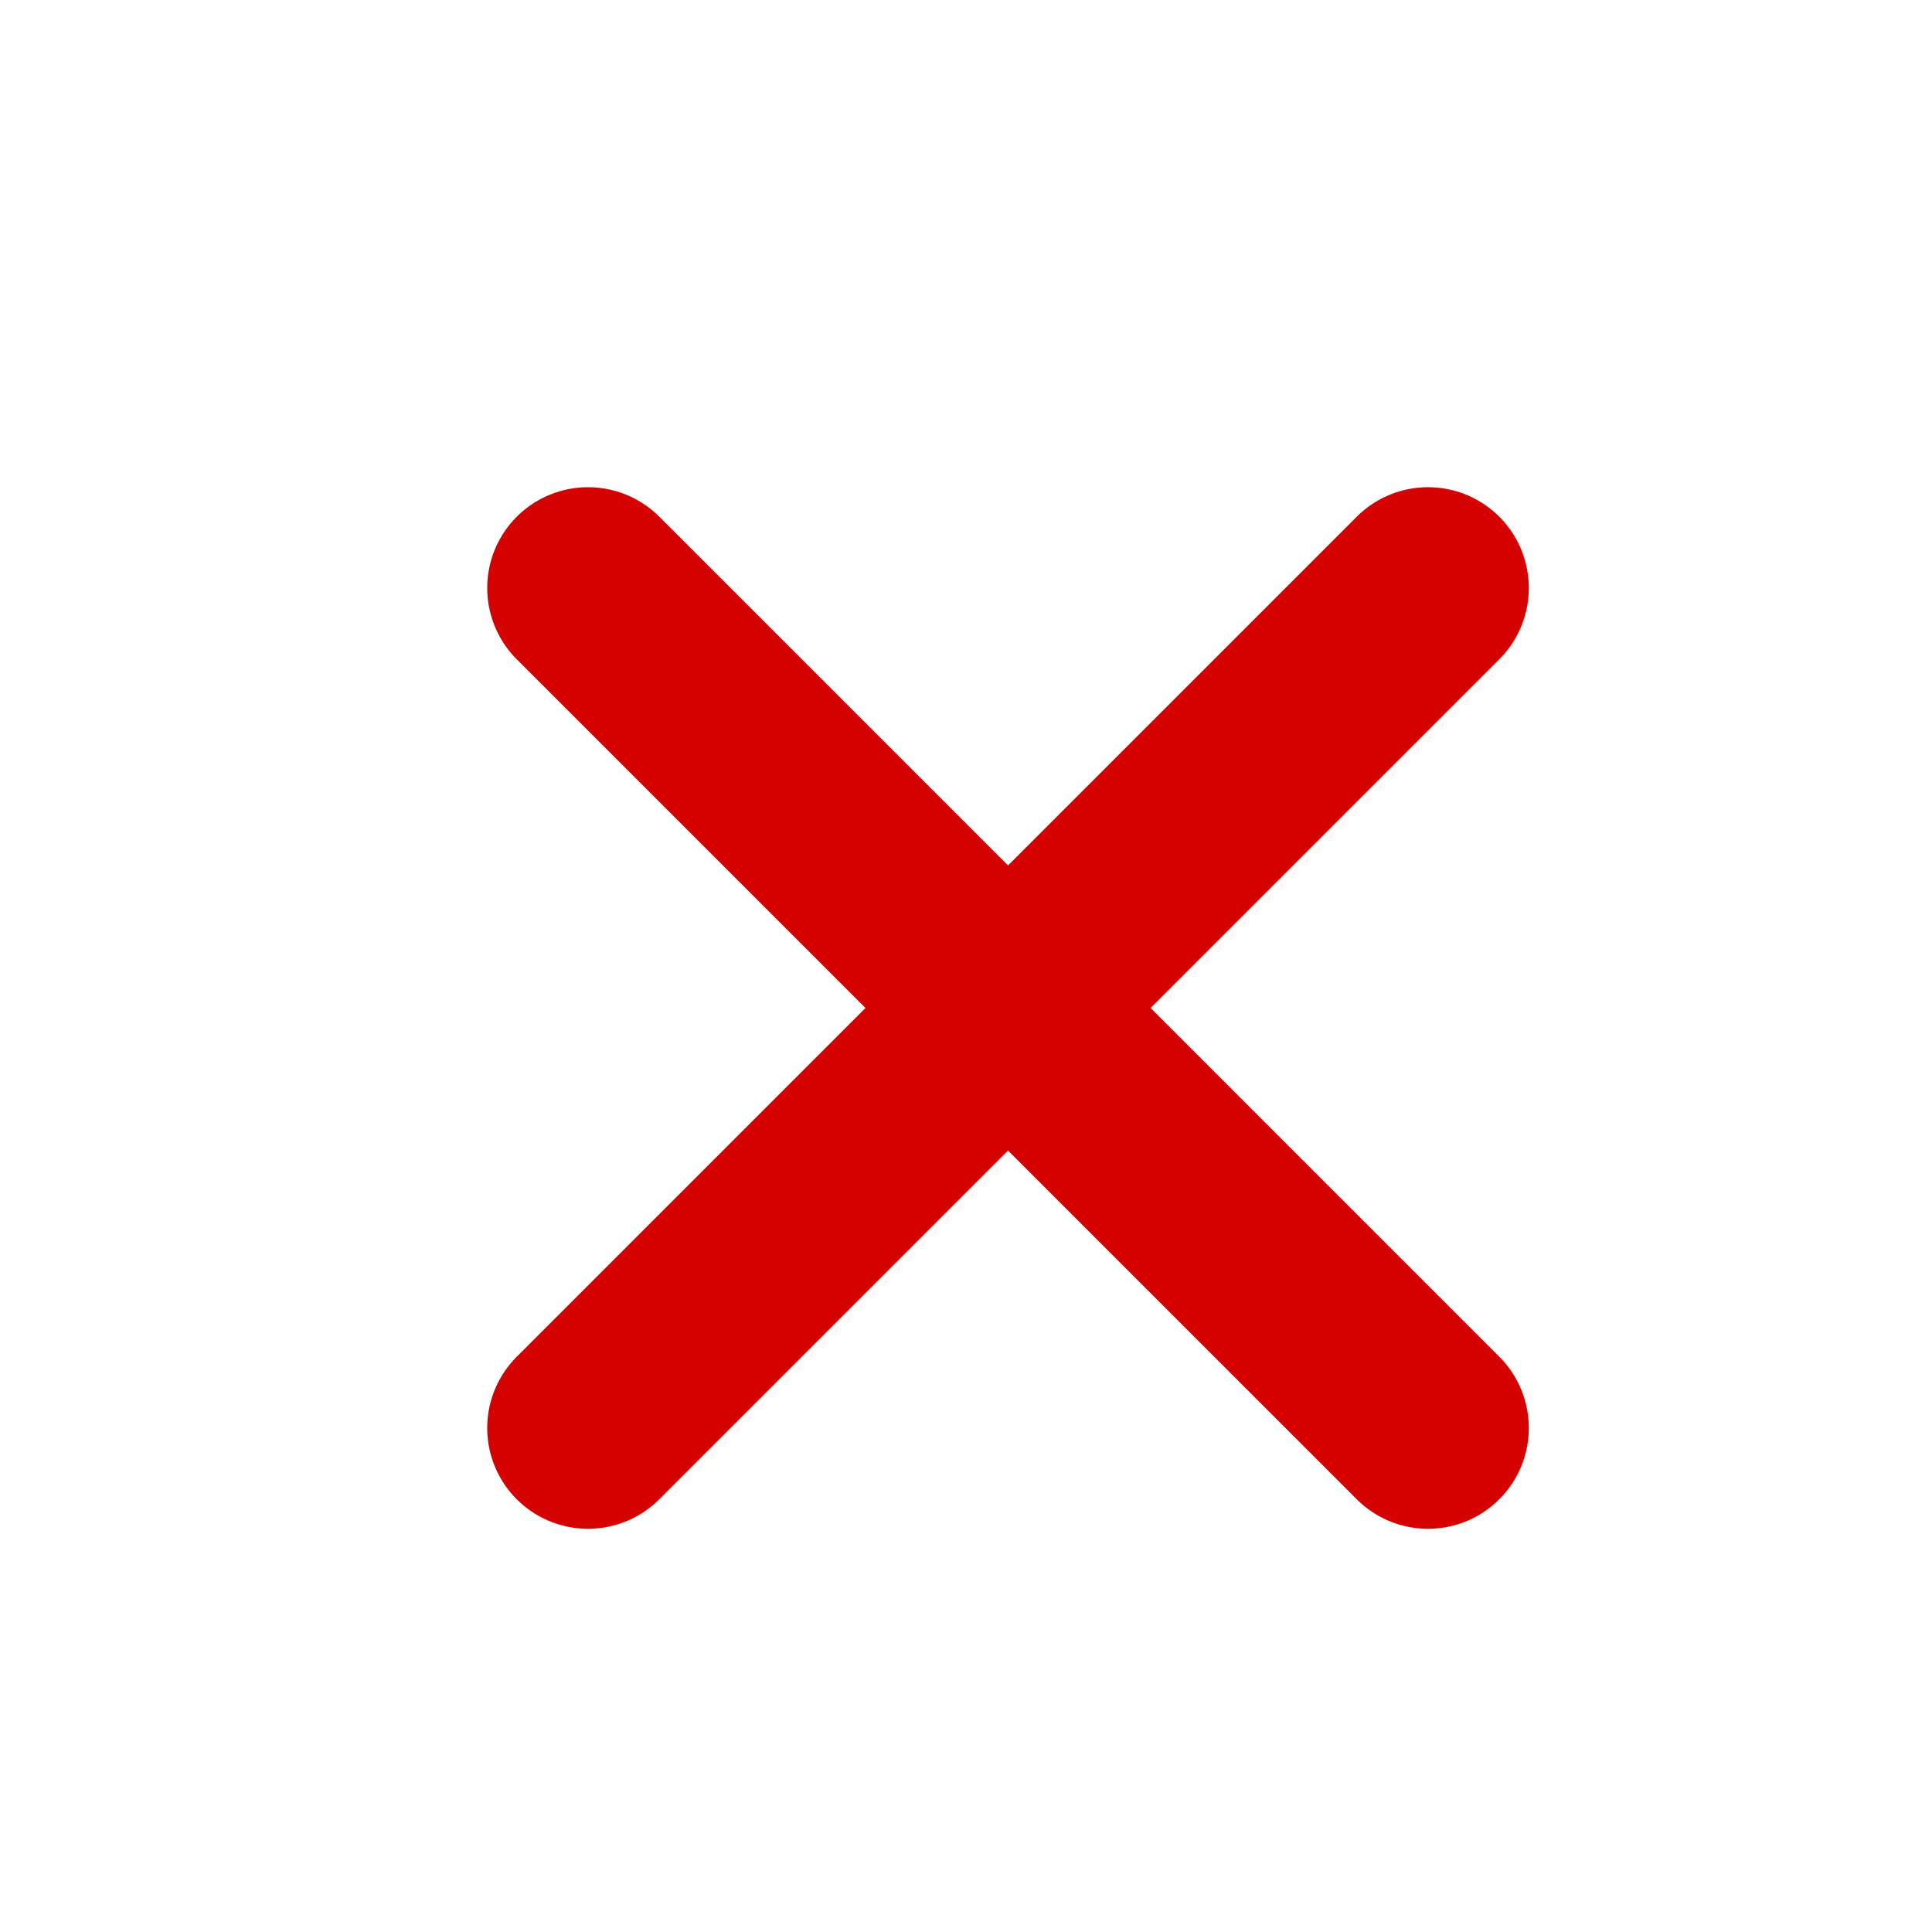 <?xml version="1.0" encoding="UTF-8"?>
<svg width="23px" height="23px" viewBox="0 0 23 23" version="1.1" xmlns="http://www.w3.org/2000/svg" xmlns:xlink="http://www.w3.org/1999/xlink">
    <!-- Generator: Sketch 54.1 (76490) - https://sketchapp.com -->
    <title>Icon / Cross</title>
    <desc>Created with Sketch.</desc>
    <g id="Icon-/-Cross" stroke="none" stroke-width="1" fill="none" fill-rule="evenodd" stroke-linecap="round" stroke-linejoin="round">
        <g id="Group-5" transform="translate(7, 7)" stroke="#D50000" stroke-width="2.4">
            <path d="M4.16666667e-05,-4.16666667e-05 L10,10" id="Stroke-1"></path>
            <path d="M10,-4.16666667e-05 L4.16666667e-05,10" id="Stroke-3"></path>
        </g>
    </g>
</svg>